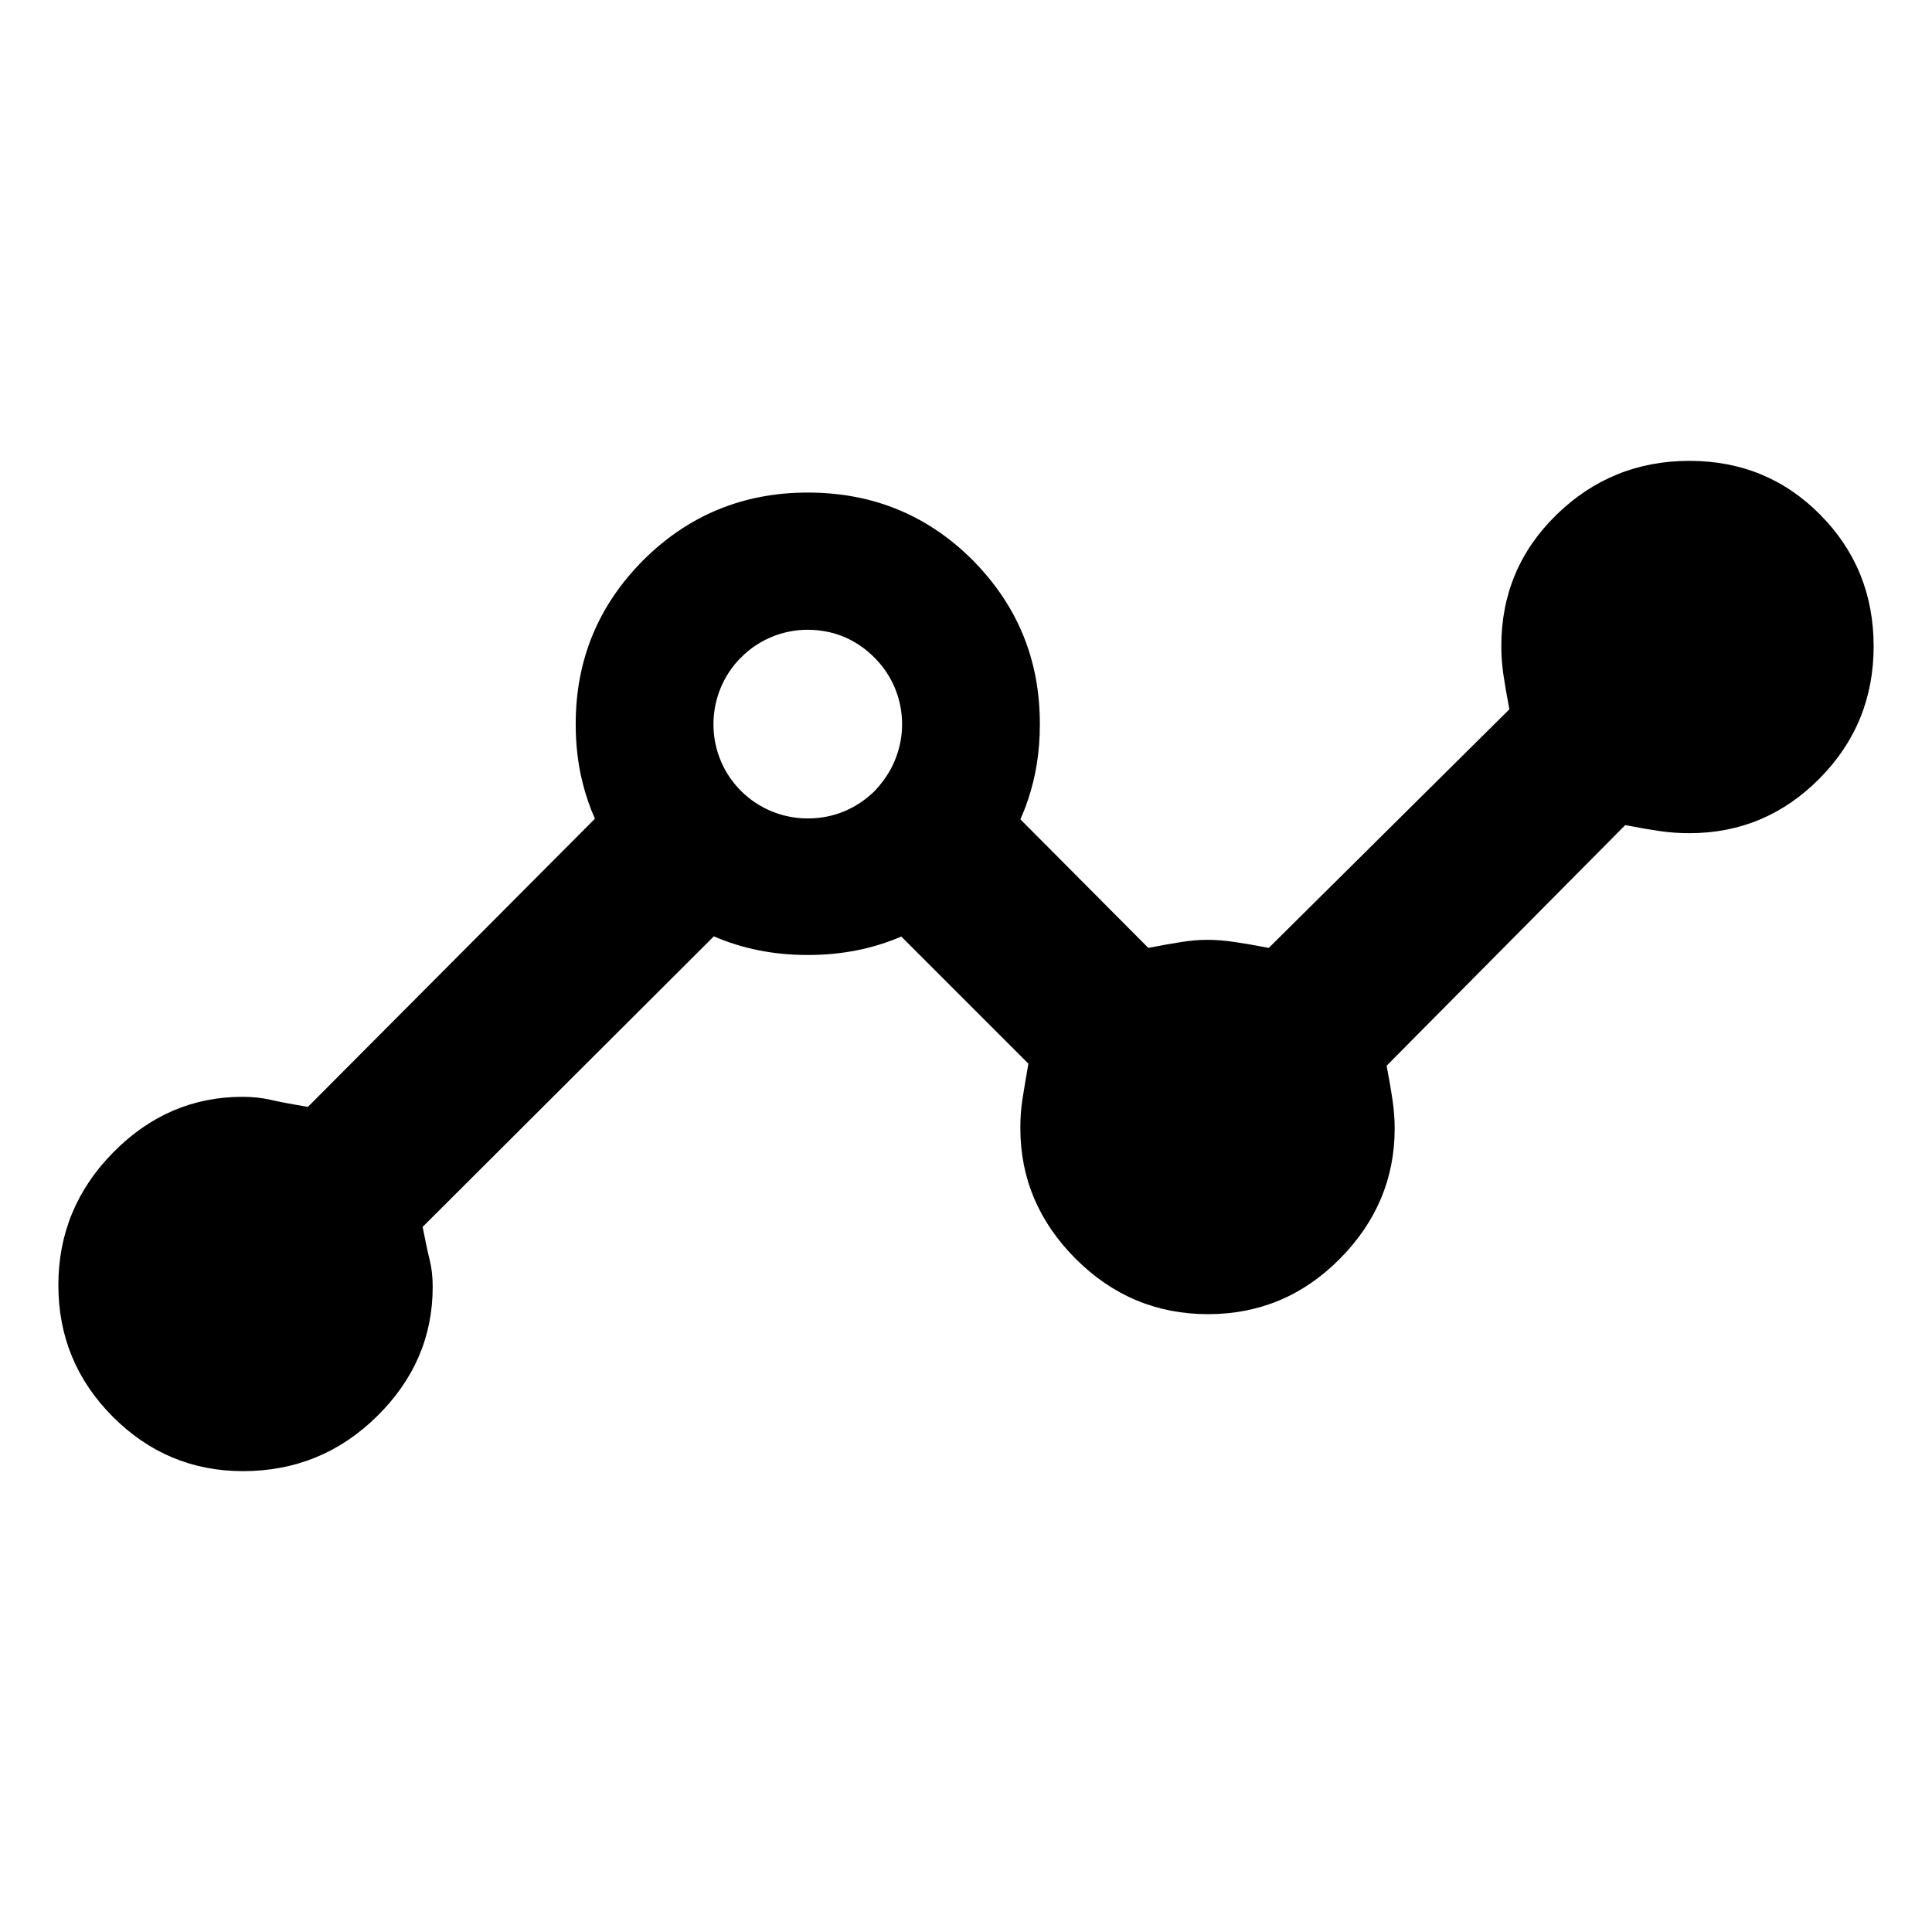 <svg height="48" viewBox="0 -960 960 960" width="48" xmlns="http://www.w3.org/2000/svg">
  <defs>
    <style type="text/css" id="current-color-scheme">.ColorScheme-Text { color:#000000; }</style>
  </defs><path class="ColorScheme-Text" fill="currentColor" d="m120.76-229c-25.173 0-46.76-9.03-64.76-27.09s-27-39.843-27-65.35 9.08-47.477 27.24-65.91 39.59-27.65 64.29-27.65c4.98 0 9.637.5 13.97 1.5s10.5 2.167 18.5 3.5l142.614-143.182c-2.609-5.854-4.681-11.943-6.216-18.278-2.233-8.91-3.332-18.68-3.332-28.44v-.35c0-31.92 11.215-58.96 33.647-81.48 22.413-22.28 49.642-33.52 81.666-33.52 32.026 0 59.27 11.05 81.686 33.33 22.413 22.54 33.627 49.57 33.627 81.5v.34.18c0 13.43-1.987 25.81-5.946 37.5-1.094 3.239-2.337 6.409-3.728 9.51l63.562 63.89c6.947-1.333 12.587-2.333 16.92-3s8.5-1 12.5-1 8.333.333 13 1 10.483 1.667 17.45 3l119.55-118.55c-1.333-6.967-2.333-12.783-3-17.45s-1-9.333-1-14c0-25.68 9.15-47.433 27.45-65.26s40.3-26.74 66-26.74 47.383 8.933 65.05 26.8 26.5 39.65 26.5 65.35-8.963 47.6-26.89 65.7-39.473 27.15-64.64 27.15c-4.98 0-9.803-.333-14.47-1s-10.483-1.667-17.45-3l-118.55 119.55c1.333 6.967 2.333 12.783 3 17.45s1 9.257 1 13.77c0 24.807-9.08 46.38-27.24 64.72-18.167 18.34-40 27.51-65.5 27.51-25.507 0-47.427-9.17-65.76-27.51s-27.5-39.993-27.5-64.96c0-5.02.333-9.697 1-14.03s1.667-10.327 3-17.98l-63.16-63.16c-14.135 6.104-29.587 9.17-46.355 9.17-.036 0-.071 0-.106 0-.034 0-.069 0-.104 0-16.851 0-32.376-3.099-46.57-9.271l-144.705 144.391c1.333 6.9 2.5 12.35 3.5 16.35s1.5 8.49 1.5 13.47c0 24.7-9.227 46.13-27.68 64.29-18.46 18.16-40.647 27.24-66.56 27.24zm247.496-337.94c9.14 9.07 21.14 13.62 33.123 13.62 6.436 0 12.839-1.23 18.821-3.84 5.233-2.28 10.117-5.59 14.409-9.78 1.115-1.22 2.18-2.44 3.156-3.66 14.983-18.49 13.901-45.53-3.244-62.62-7.239-7.33-16.24-11.86-25.606-13.25-12.89-2.09-26.479 1.22-37.136 9.93-1.238 1.05-2.46 2.1-3.629 3.32-.592.52-1.15 1.22-1.707 1.75-16.484 18.49-15.891 46.91 1.813 64.53z"/></svg>